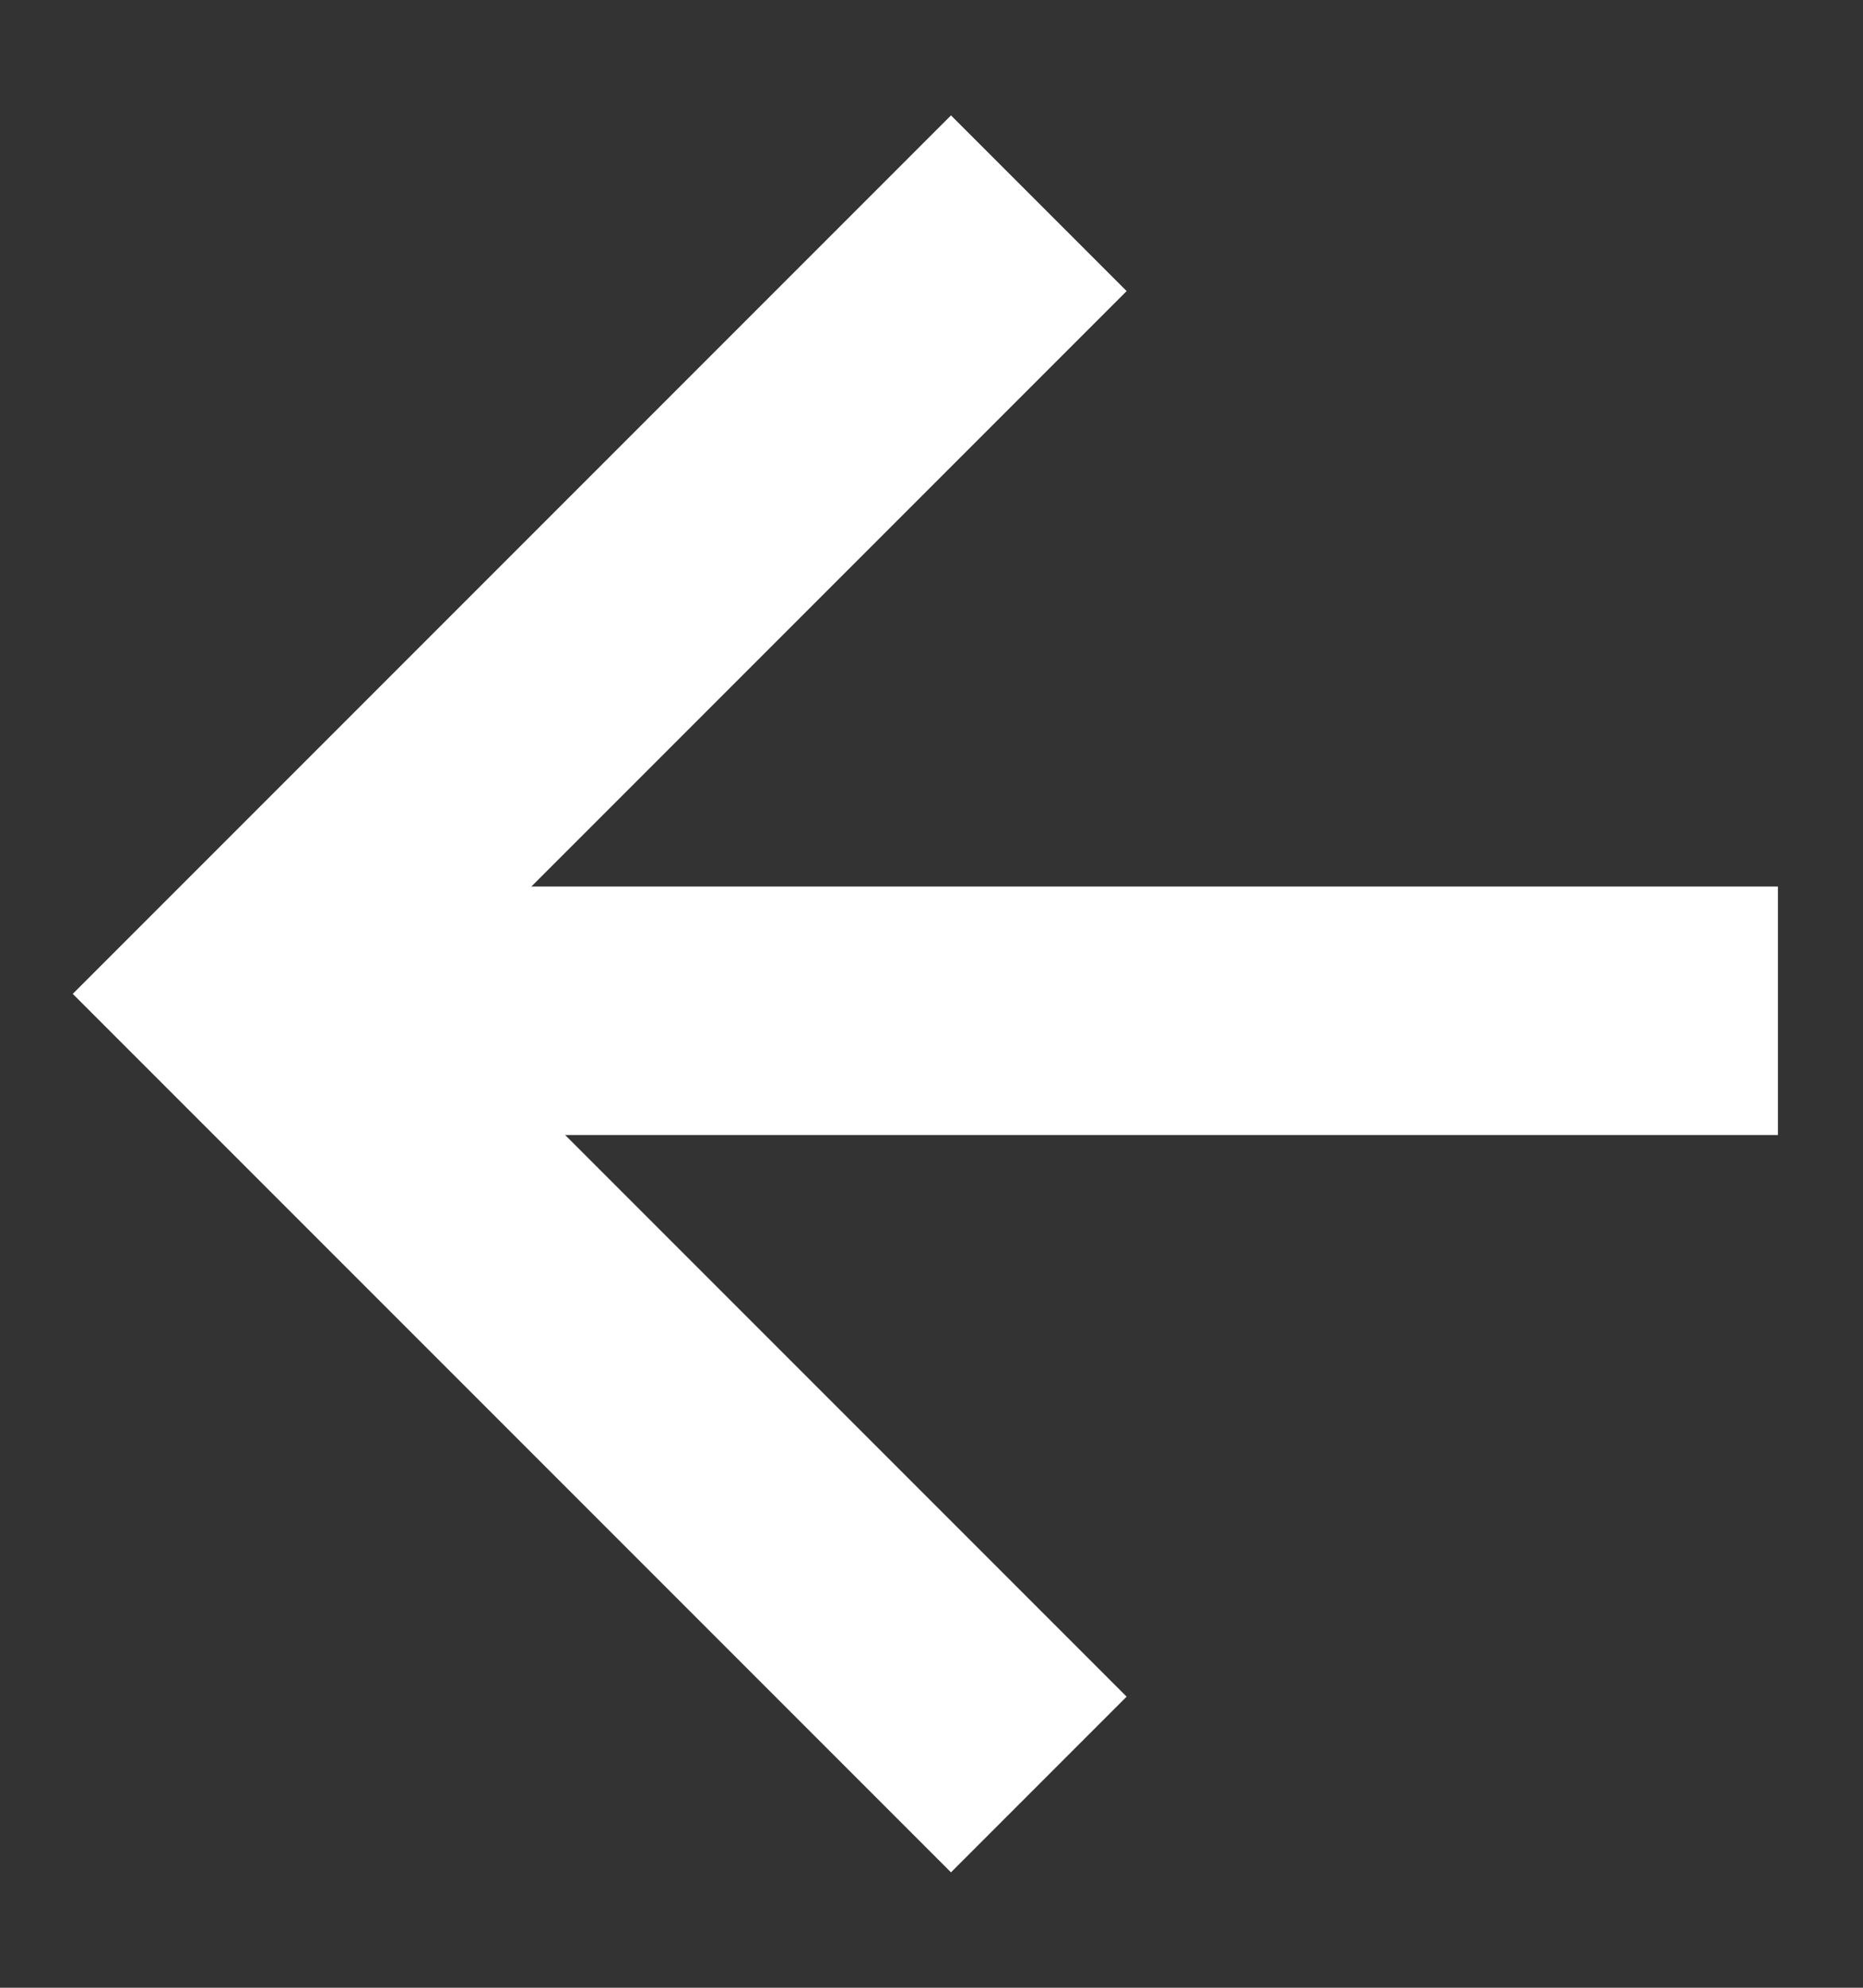 <svg width="15" height="16" viewBox="0 0 15 16" fill="none" xmlns="http://www.w3.org/2000/svg">
<rect x="0" y="0" width="15" height="16" fill="#333333" stroke="none"/>
<path d="M8.364 14.364L2 8L8.364 1.636" stroke="white" stroke-width="2"/>
<path d="M2 8.136H14.315" stroke="white" stroke-width="2"/>
</svg>
